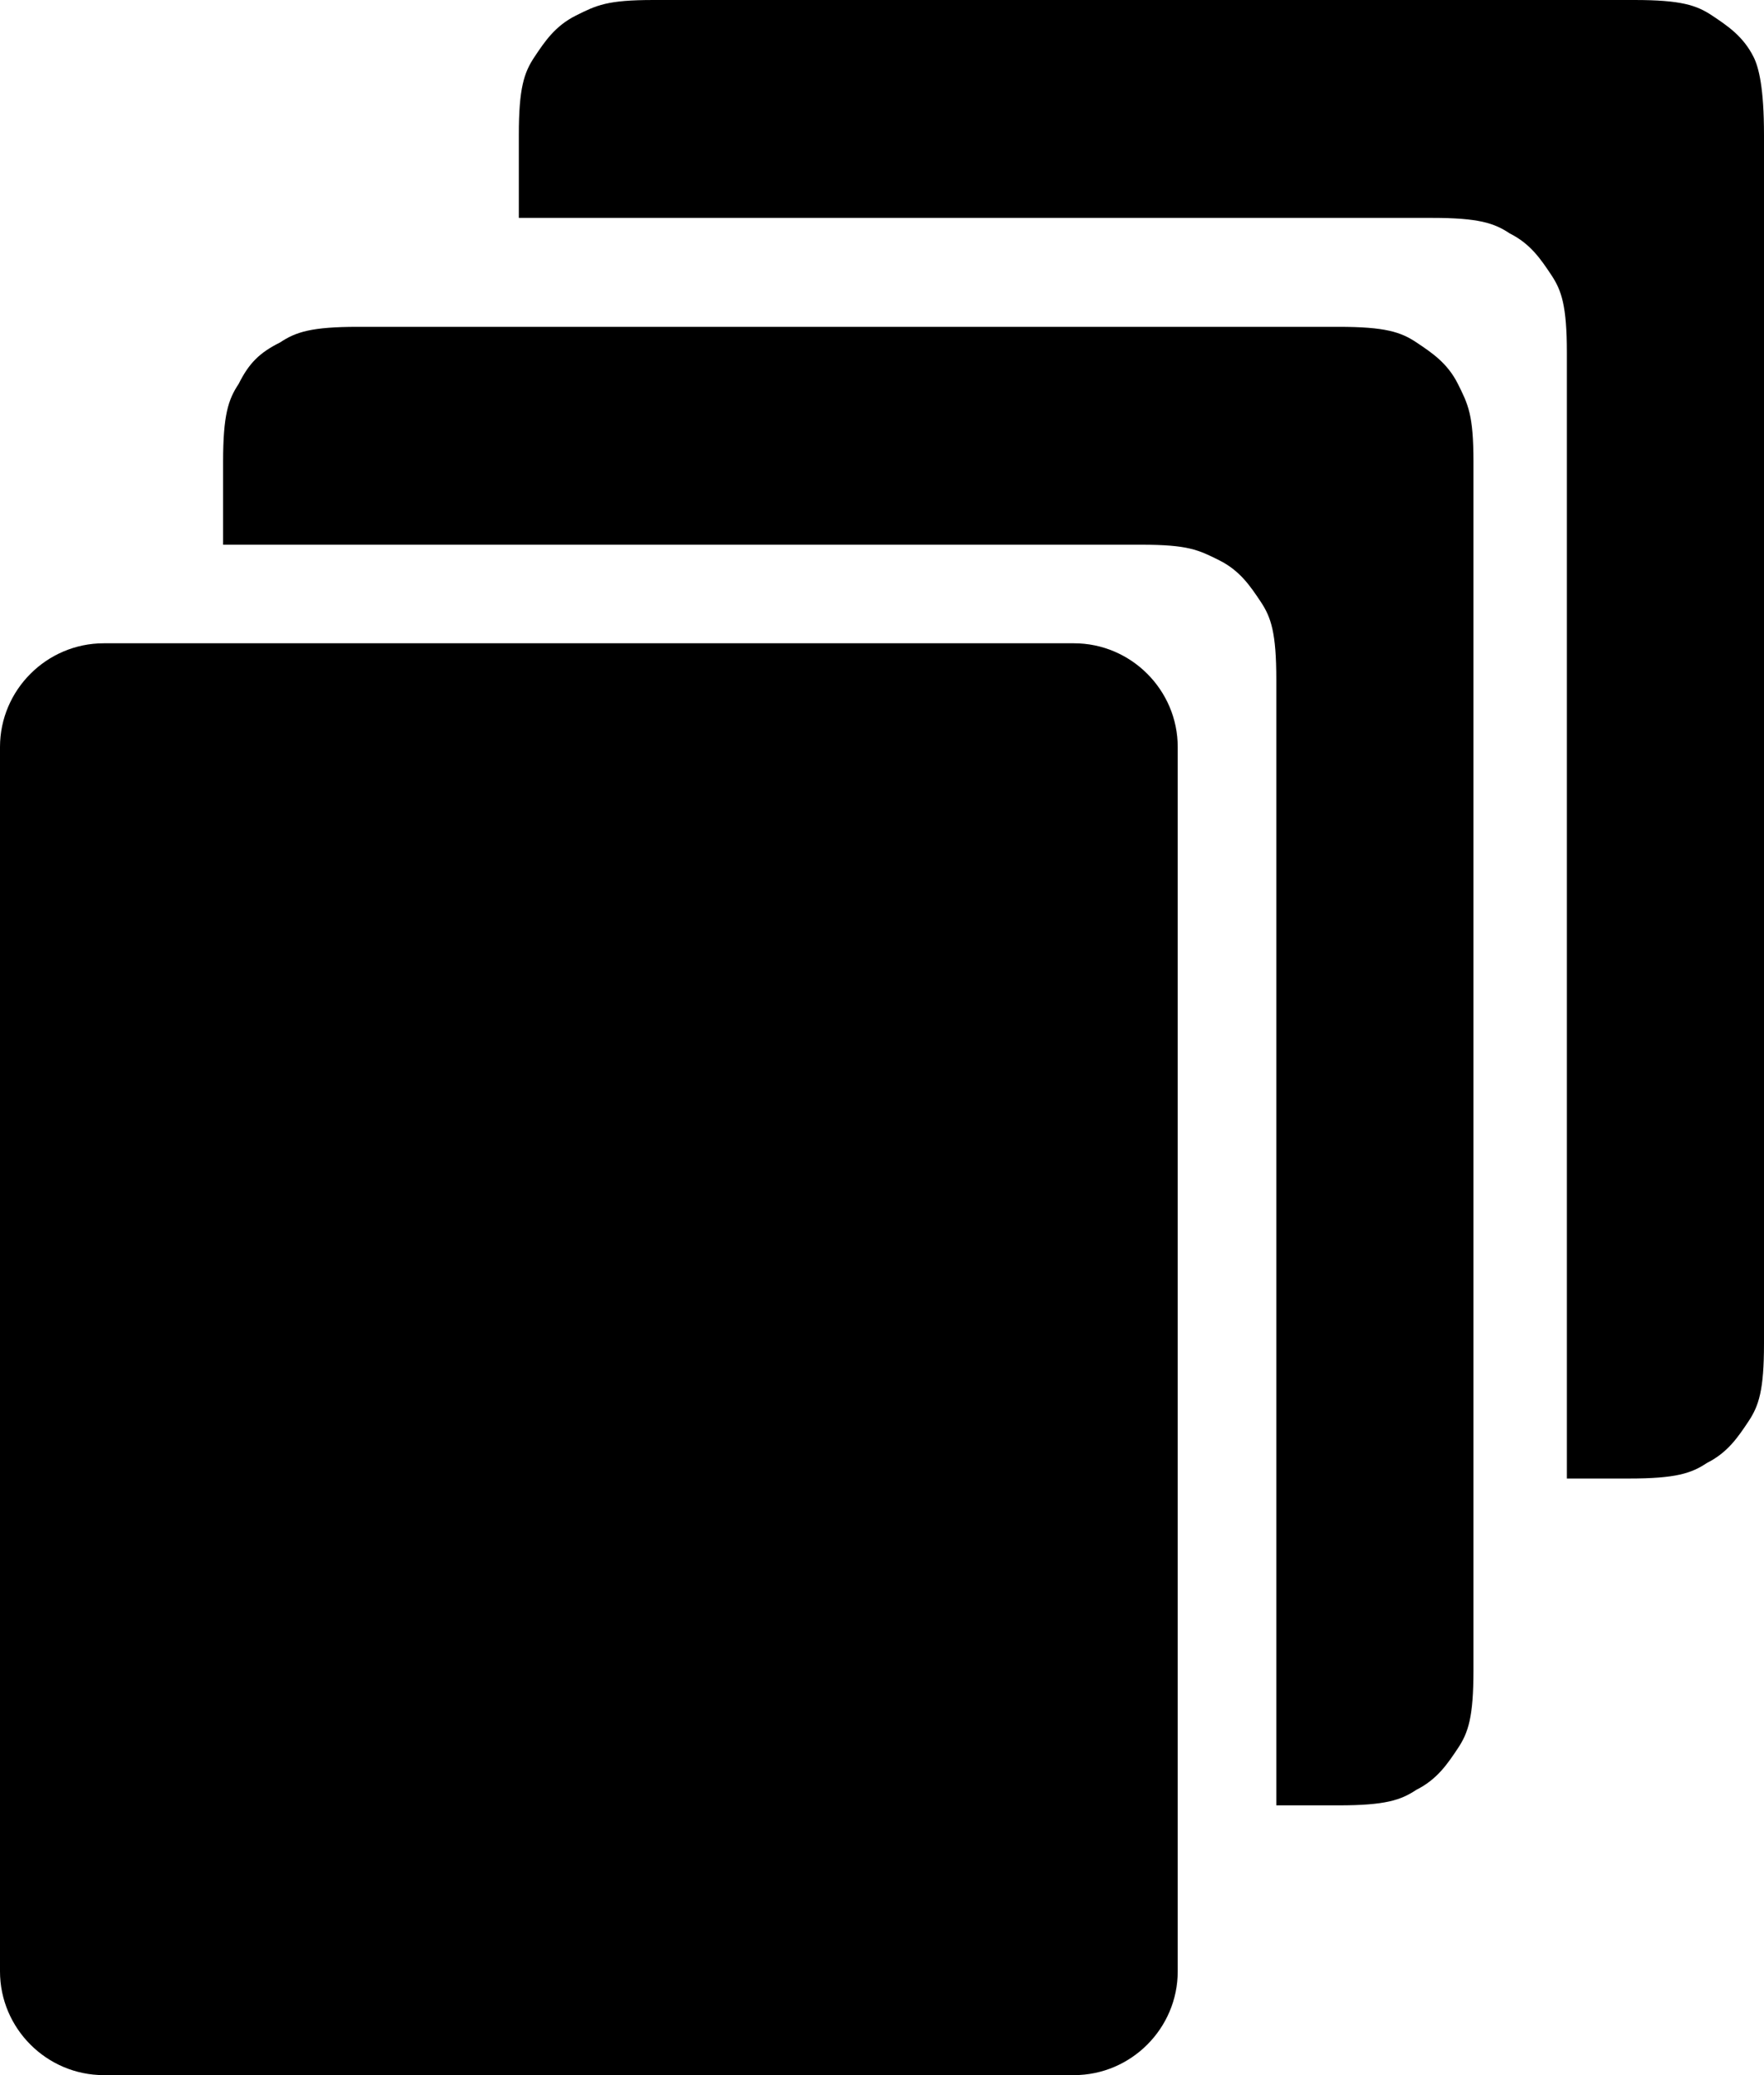 <svg version="1.1" xmlns="http://www.w3.org/2000/svg" xmlns:xlink="http://www.w3.org/1999/xlink" x="0px" y="0px"
	 viewBox="0 0 34 40" style="enable-background:new 0 0 34 40;" xml:space="preserve">
  <path d="M2,12.4h18.7c1.1,0,2,0.9,2,2V38c0,1.1-0.9,2-2,2H2c-1.1,0-2-0.9-2-2V14.4C0,13.3,0.9,12.4,2,12.4z" fill="currentColor"/><path d="M24.6,34.8V13.1c0-0.9-0.1-1.2-0.3-1.5s-0.4-0.6-0.8-0.8s-0.6-0.3-1.5-0.3H4.3V8.9c0-0.9,0.1-1.2,0.3-1.5C4.8,7,5,6.8,5.4,6.6C5.7,6.4,6,6.3,6.9,6.3h18.9c0.9,0,1.2,0.1,1.5,0.3c0.3,0.2,0.6,0.4,0.8,0.8s0.3,0.6,0.3,1.5v23.3c0,0.9-0.1,1.2-0.3,1.5c-0.2,0.3-0.4,0.6-0.8,0.8c-0.3,0.2-0.6,0.3-1.5,0.3H24.6z" fill="currentColor"/><path d="M30.2,28.4V6.8c0-0.9-0.1-1.2-0.3-1.5s-0.4-0.6-0.8-0.8c-0.3-0.2-0.6-0.3-1.5-0.3H10V2.6c0-0.9,0.1-1.2,0.3-1.5s0.4-0.6,0.8-0.8S11.7,0,12.6,0h18.9c0.9,0,1.2,0.1,1.5,0.3c0.3,0.2,0.6,0.4,0.8,0.8C33.9,1.3,34,1.7,34,2.6v23.3c0,0.9-0.1,1.2-0.3,1.5c-0.2,0.3-0.4,0.6-0.8,0.8c-0.3,0.2-0.6,0.3-1.5,0.3H30.2z" fill="currentColor"/>
</svg>
